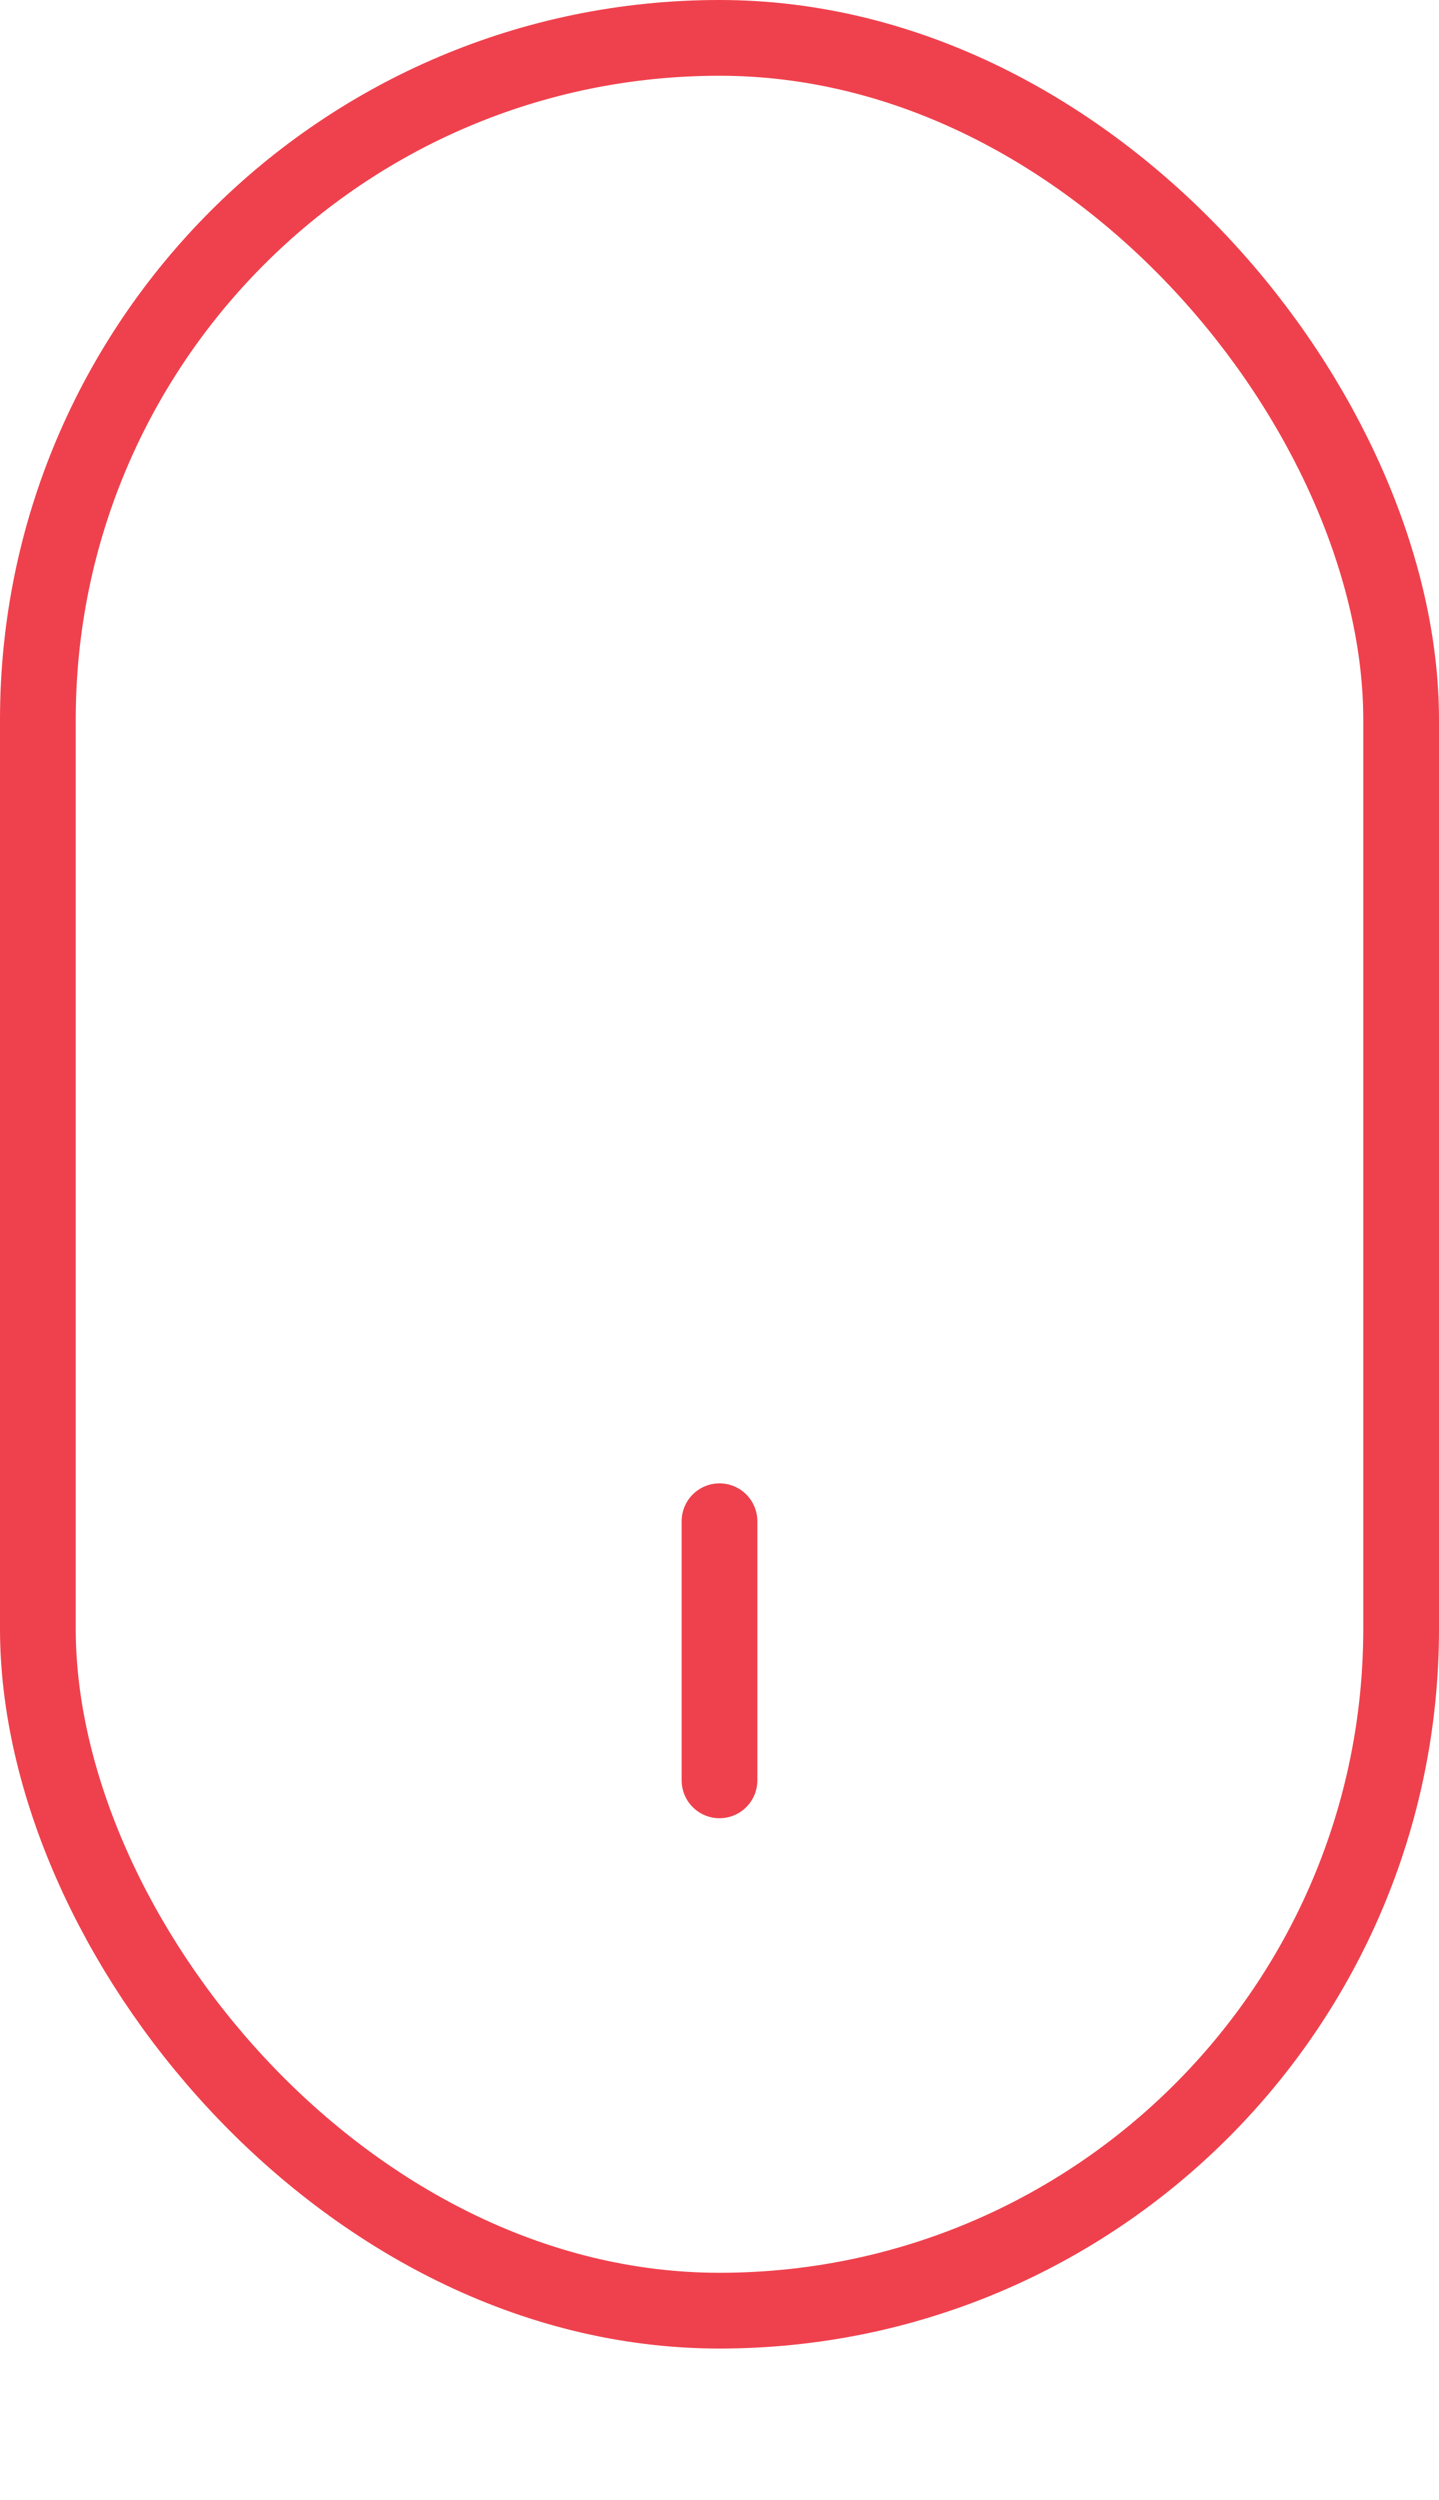 <svg xmlns="http://www.w3.org/2000/svg" viewBox="0 0 19 33">
    <defs>
        <style>.cls-1,.cls-2{fill:none;stroke:#ef414d;stroke-miterlimit:10;}.cls-2{stroke-linecap:round; animation: scrollIndicator 2s infinite} @keyframes scrollIndicator { 0% {transform:translateY(-40%)} 50% {transform:translateY(60%)} 100% {transform:translateY(-40%)} } </style>
    </defs>
    <title>scroll_indicator</title>
    <g id="Calque_2" data-name="Calque 2">
        <g id="Calque_1-2" data-name="Calque 1">
            <rect class="cls-1" x="0.5" y="0.5" width="18" height="30" rx="9" ry="9"/>
            <line class="cls-2" x1="9.5" y1="23.5" x2="9.5" y2="20.08"/>
        </g>
    </g>
</svg>